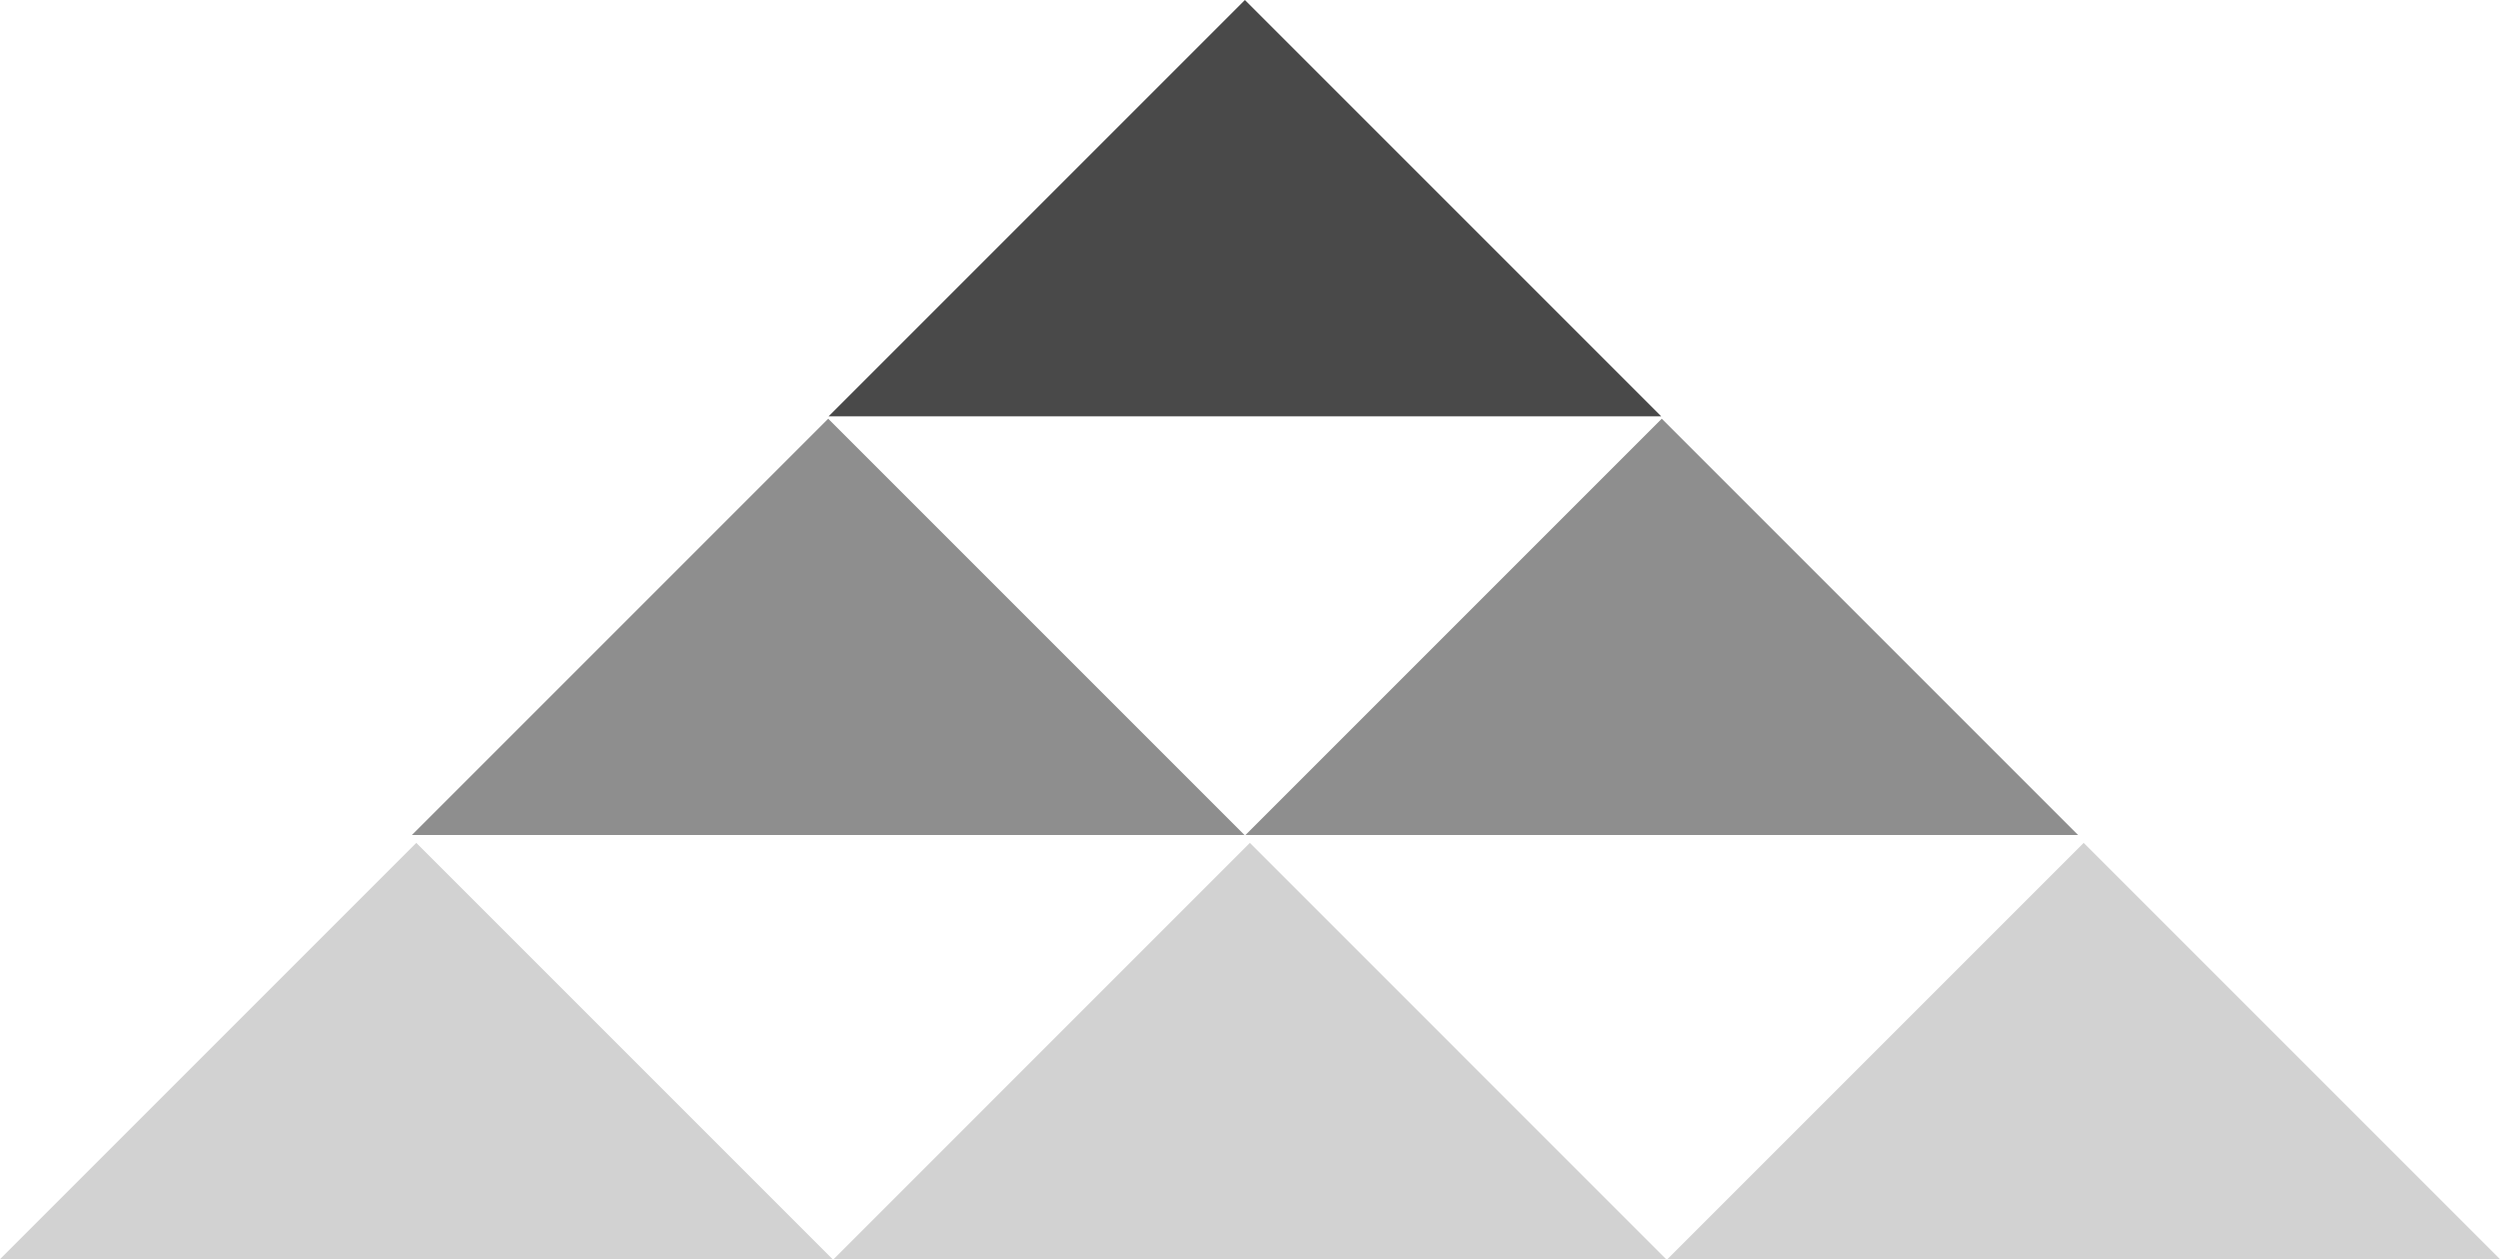 <svg xmlns="http://www.w3.org/2000/svg" viewBox="0 0 1367.33 688.69"><defs><style>.cls-1{fill:gray;}.cls-1,.cls-2,.cls-3{opacity:0.89;}.cls-2{fill:#333;}.cls-3{fill:#ccc;}</style></defs><title>BG7</title><g id="Layer_2" data-name="Layer 2"><g id="Layer_5" data-name="Layer 5"><polygon class="cls-1" points="680.65 456.69 225.28 456.69 452.96 229 680.65 456.69"/><polygon class="cls-2" points="908.57 227.69 453.19 227.69 680.88 0 908.57 227.69"/><polygon class="cls-1" points="1136.57 456.69 681.19 456.69 908.88 229 1136.57 456.69"/><polygon class="cls-3" points="455.38 688.69 0 688.69 227.69 461 455.38 688.69"/><polygon class="cls-3" points="911.29 688.69 455.92 688.69 683.6 461 911.29 688.69"/><polygon class="cls-3" points="1367.33 688.69 911.96 688.69 1139.65 461 1367.33 688.69"/></g></g></svg>